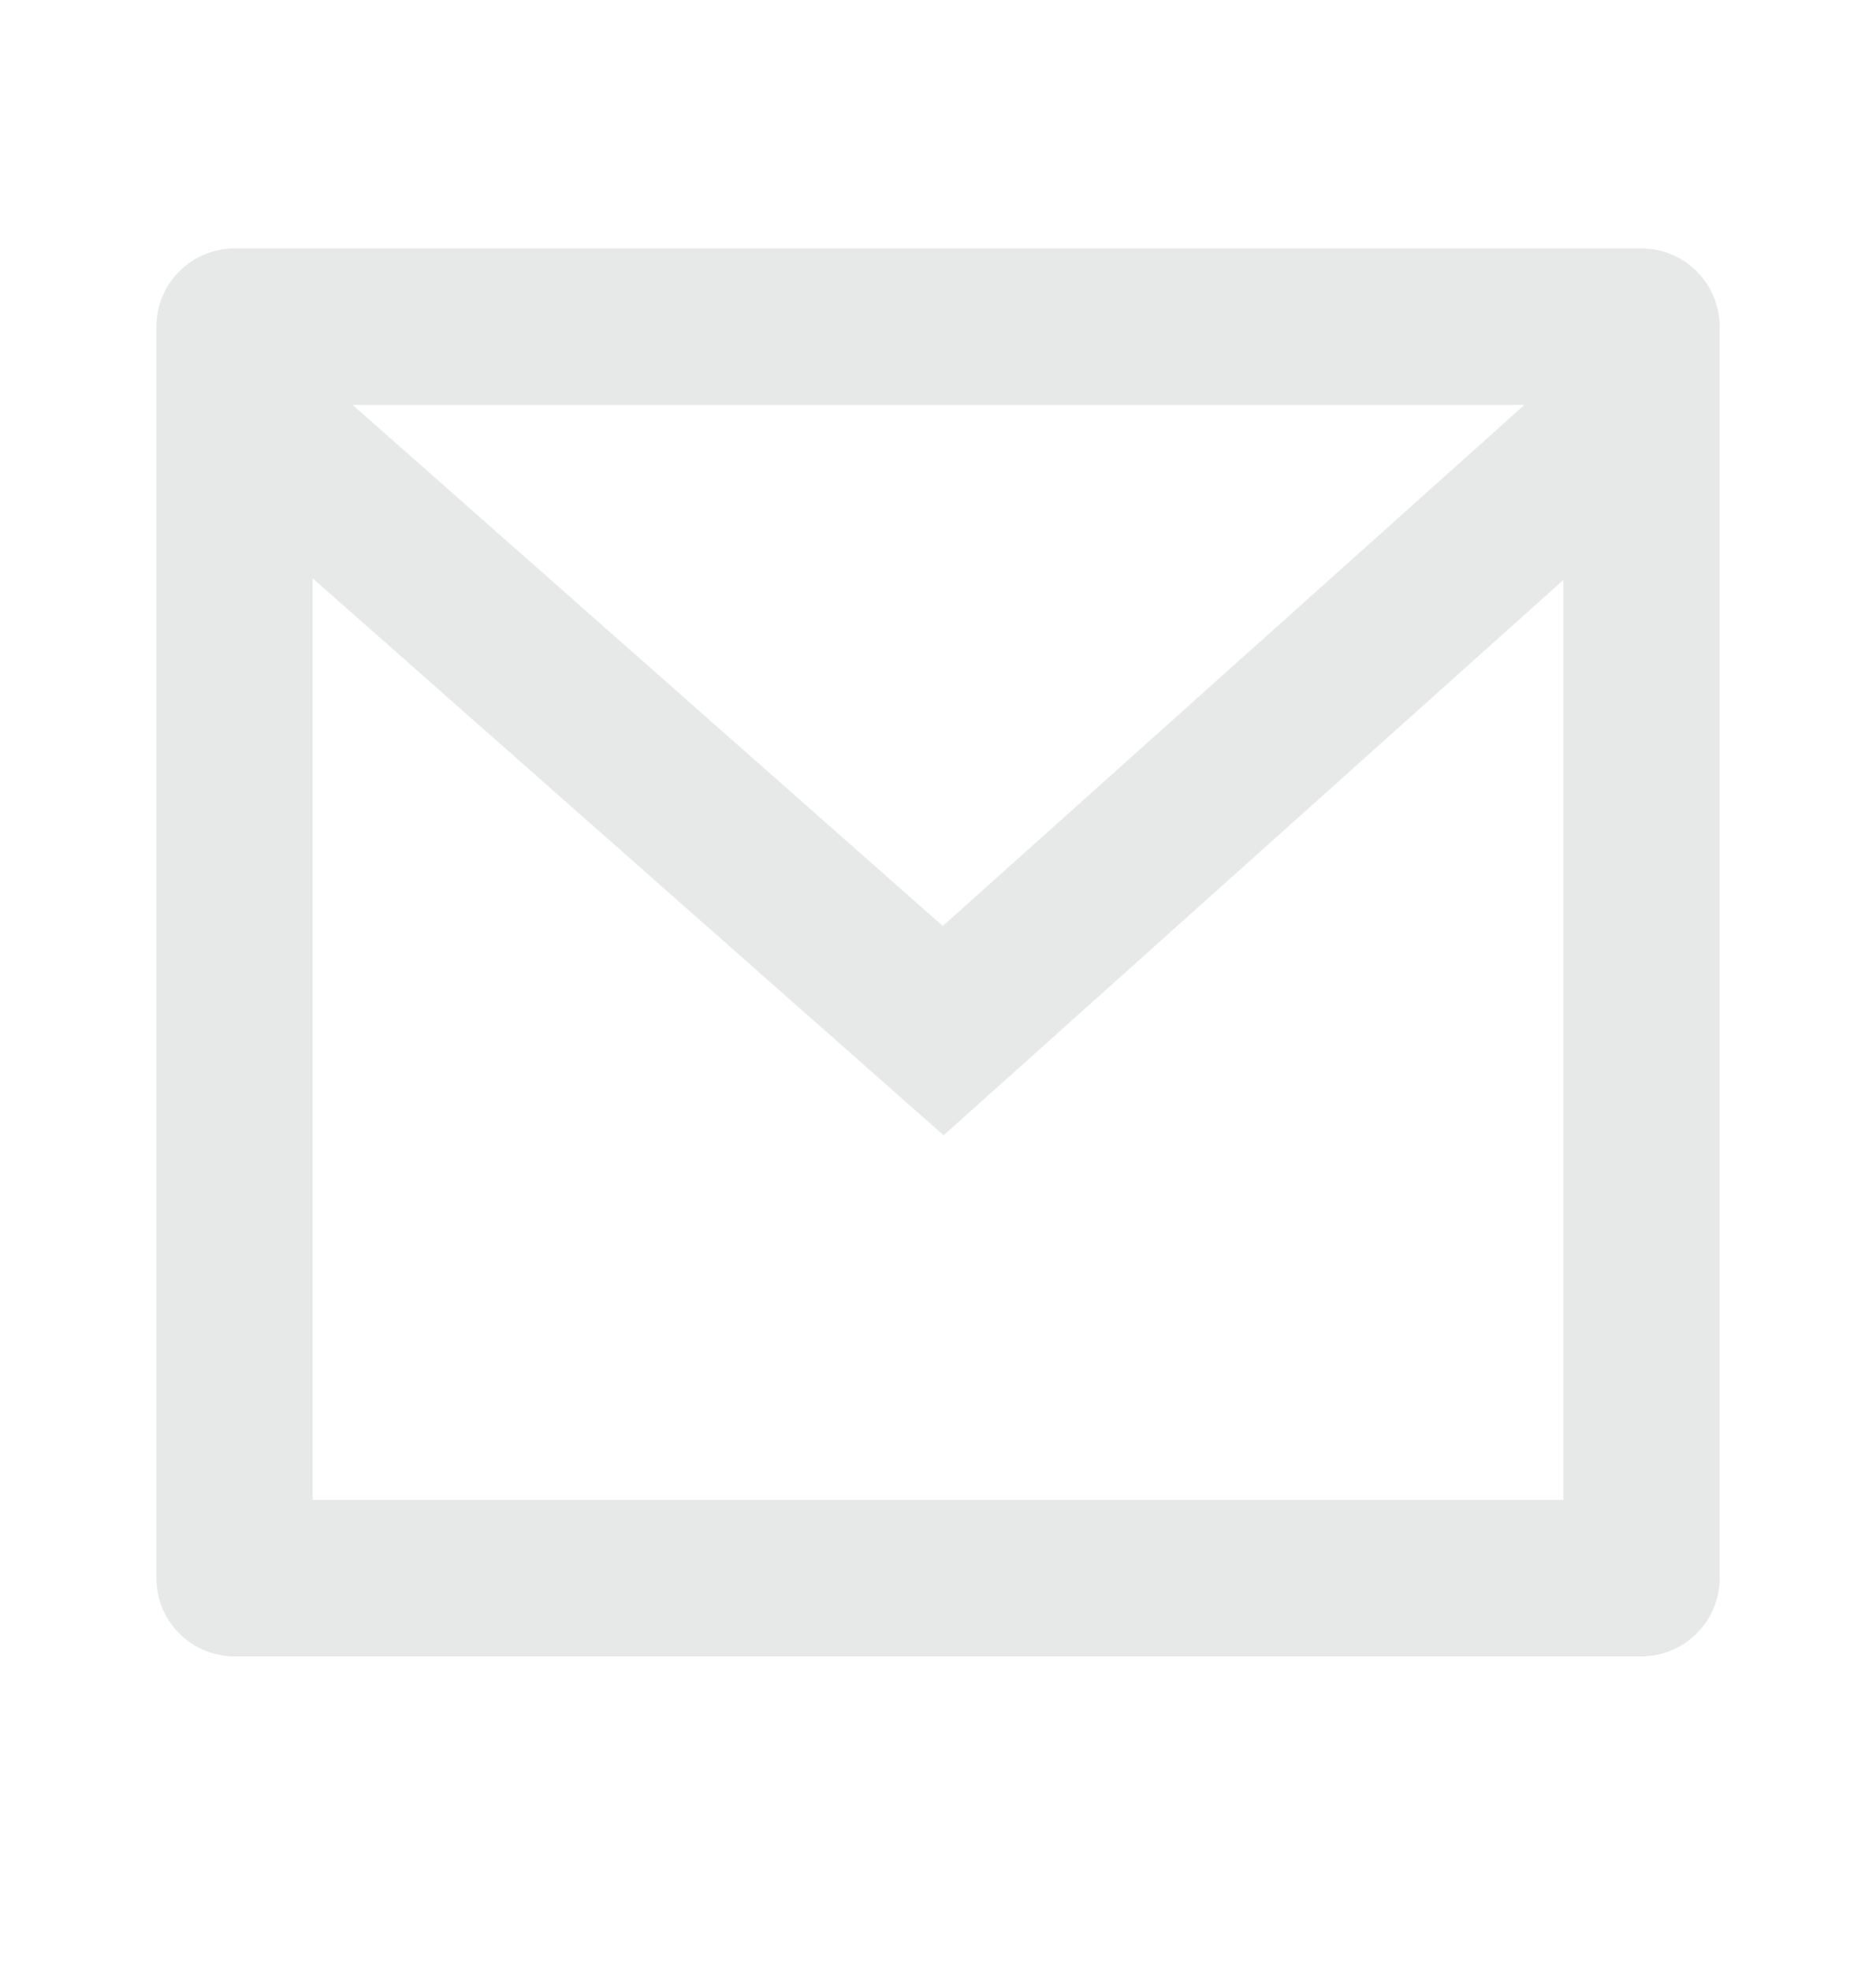 <svg width="20" height="21" viewBox="0 0 20 21" fill="none" xmlns="http://www.w3.org/2000/svg">
<g clip-path="url(#clip0_29_6040)">
<path d="M2.5 2.647H17.5C17.721 2.647 17.933 2.735 18.089 2.892C18.246 3.048 18.333 3.26 18.333 3.481V16.814C18.333 17.035 18.246 17.247 18.089 17.403C17.933 17.56 17.721 17.648 17.5 17.648H2.5C2.279 17.648 2.067 17.56 1.911 17.403C1.754 17.247 1.667 17.035 1.667 16.814V3.481C1.667 3.26 1.754 3.048 1.911 2.892C2.067 2.735 2.279 2.647 2.5 2.647ZM16.667 6.179L10.06 12.096L3.333 6.161V15.981H16.667V6.179ZM3.759 4.314L10.051 9.866L16.252 4.314H3.759Z" fill="#E6E9E7"/>
</g>
<defs>
<clipPath id="clip0_29_6040">
<rect width="20" height="20" fill="white" transform="translate(0 0.147)"/>
</clipPath>
</defs>
</svg>
